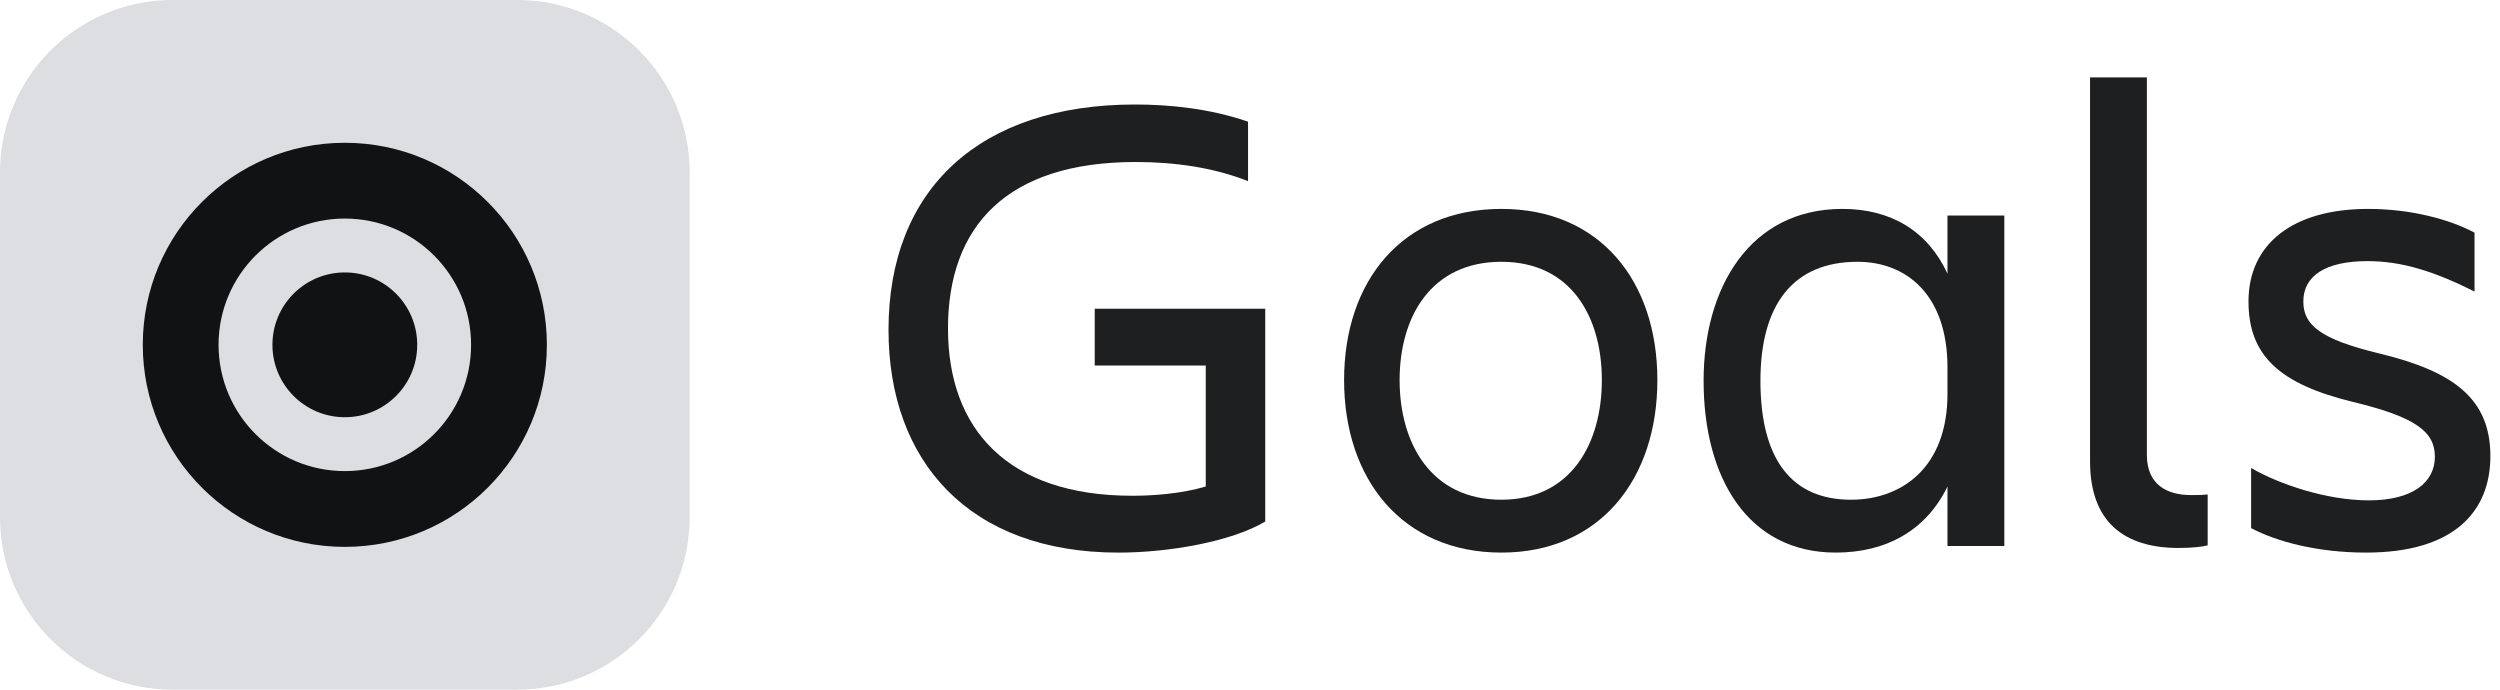 <svg width="116" height="32" viewBox="0 0 116 32" fill="none" xmlns="http://www.w3.org/2000/svg">
<g clip-path="url(#clip0_95164_16292)">
<path d="M115.554 21.163C115.554 23.708 113.898 25.64 109.788 25.64C107.488 25.64 105.618 25.119 104.452 24.505V21.715C105.771 22.481 107.979 23.217 109.911 23.217C111.935 23.217 112.978 22.389 112.978 21.193C112.978 20.028 112.089 19.353 109.175 18.648C105.771 17.82 104.33 16.501 104.33 13.987C104.33 11.319 106.384 9.693 109.88 9.693C111.874 9.693 113.683 10.184 114.818 10.797V13.527C112.978 12.607 111.475 12.116 109.85 12.116C107.918 12.116 106.875 12.791 106.875 13.987C106.875 15.06 107.611 15.735 110.433 16.409C113.837 17.237 115.554 18.495 115.554 21.163Z" fill="#1E1F21"/>
<path d="M102.436 25.303C102.222 25.364 101.762 25.425 101.087 25.425C98.572 25.425 96.978 24.23 96.978 21.408V3.591H99.615V21.102C99.615 22.482 100.535 22.972 101.67 22.972C101.946 22.972 102.13 22.972 102.436 22.942V25.303Z" fill="#1E1F21"/>
<path d="M81.684 17.667C81.684 21.347 83.156 23.187 85.886 23.187C88.247 23.187 90.363 21.684 90.363 18.28V17.053C90.363 13.649 88.431 12.147 86.192 12.147C83.218 12.147 81.684 14.109 81.684 17.667ZM90.363 25.333V22.573C89.382 24.597 87.542 25.64 85.18 25.64C81.102 25.64 79.047 22.175 79.047 17.667C79.047 13.343 81.194 9.693 85.487 9.693C87.726 9.693 89.443 10.705 90.363 12.699V10H93.001V25.333H90.363Z" fill="#1E1F21"/>
<path d="M69.665 25.64C65.065 25.64 62.366 22.236 62.366 17.636C62.366 13.036 65.065 9.693 69.665 9.693C74.234 9.693 76.902 13.036 76.902 17.636C76.902 22.236 74.234 25.64 69.665 25.64ZM69.665 12.147C66.383 12.147 64.942 14.723 64.942 17.636C64.942 20.549 66.383 23.187 69.665 23.187C72.915 23.187 74.326 20.549 74.326 17.636C74.326 14.723 72.915 12.147 69.665 12.147Z" fill="#1E1F21"/>
<path d="M58.707 24.199C57.112 25.15 54.168 25.641 51.899 25.641C44.968 25.641 41.227 21.409 41.227 15.306C41.227 8.743 45.489 4.849 52.665 4.849C54.26 4.849 56.131 5.033 57.909 5.646V8.406C56.376 7.793 54.567 7.517 52.696 7.517C46.716 7.517 43.987 10.491 43.987 15.245C43.987 19.906 46.747 23.003 52.543 23.003C53.493 23.003 54.812 22.911 55.947 22.574V16.962H50.795V14.325H58.707V24.199Z" fill="#1E1F21"/>
<path d="M0 8C0 3.582 3.582 0 8 0H24C28.418 0 32 3.582 32 8V24C32 28.418 28.418 32 24 32H8C3.582 32 0 28.418 0 24V8Z" fill="#DDDEE1"/>
<g clip-path="url(#clip1_95164_16292)">
<path d="M19.359 16C19.359 17.855 17.855 19.359 16 19.359C14.145 19.359 12.641 17.855 12.641 16C12.641 14.145 14.145 12.641 16 12.641C17.855 12.641 19.359 14.145 19.359 16Z" fill="#101214"/>
<path fill-rule="evenodd" clip-rule="evenodd" d="M16 25.375C21.178 25.375 25.375 21.178 25.375 16C25.375 10.822 21.178 6.625 16 6.625C10.822 6.625 6.625 10.822 6.625 16C6.625 21.178 10.822 25.375 16 25.375ZM21.859 16C21.859 19.236 19.236 21.859 16 21.859C12.764 21.859 10.141 19.236 10.141 16C10.141 12.764 12.764 10.141 16 10.141C19.236 10.141 21.859 12.764 21.859 16Z" fill="#101214"/>
</g>
</g>
<defs>
<clipPath id="clip0_95164_16292">
<rect width="116" height="32" fill="white"/>
</clipPath>
<clipPath id="clip1_95164_16292">
<rect width="30" height="30" fill="white" transform="translate(1 1)"/>
</clipPath>
</defs>
</svg>

